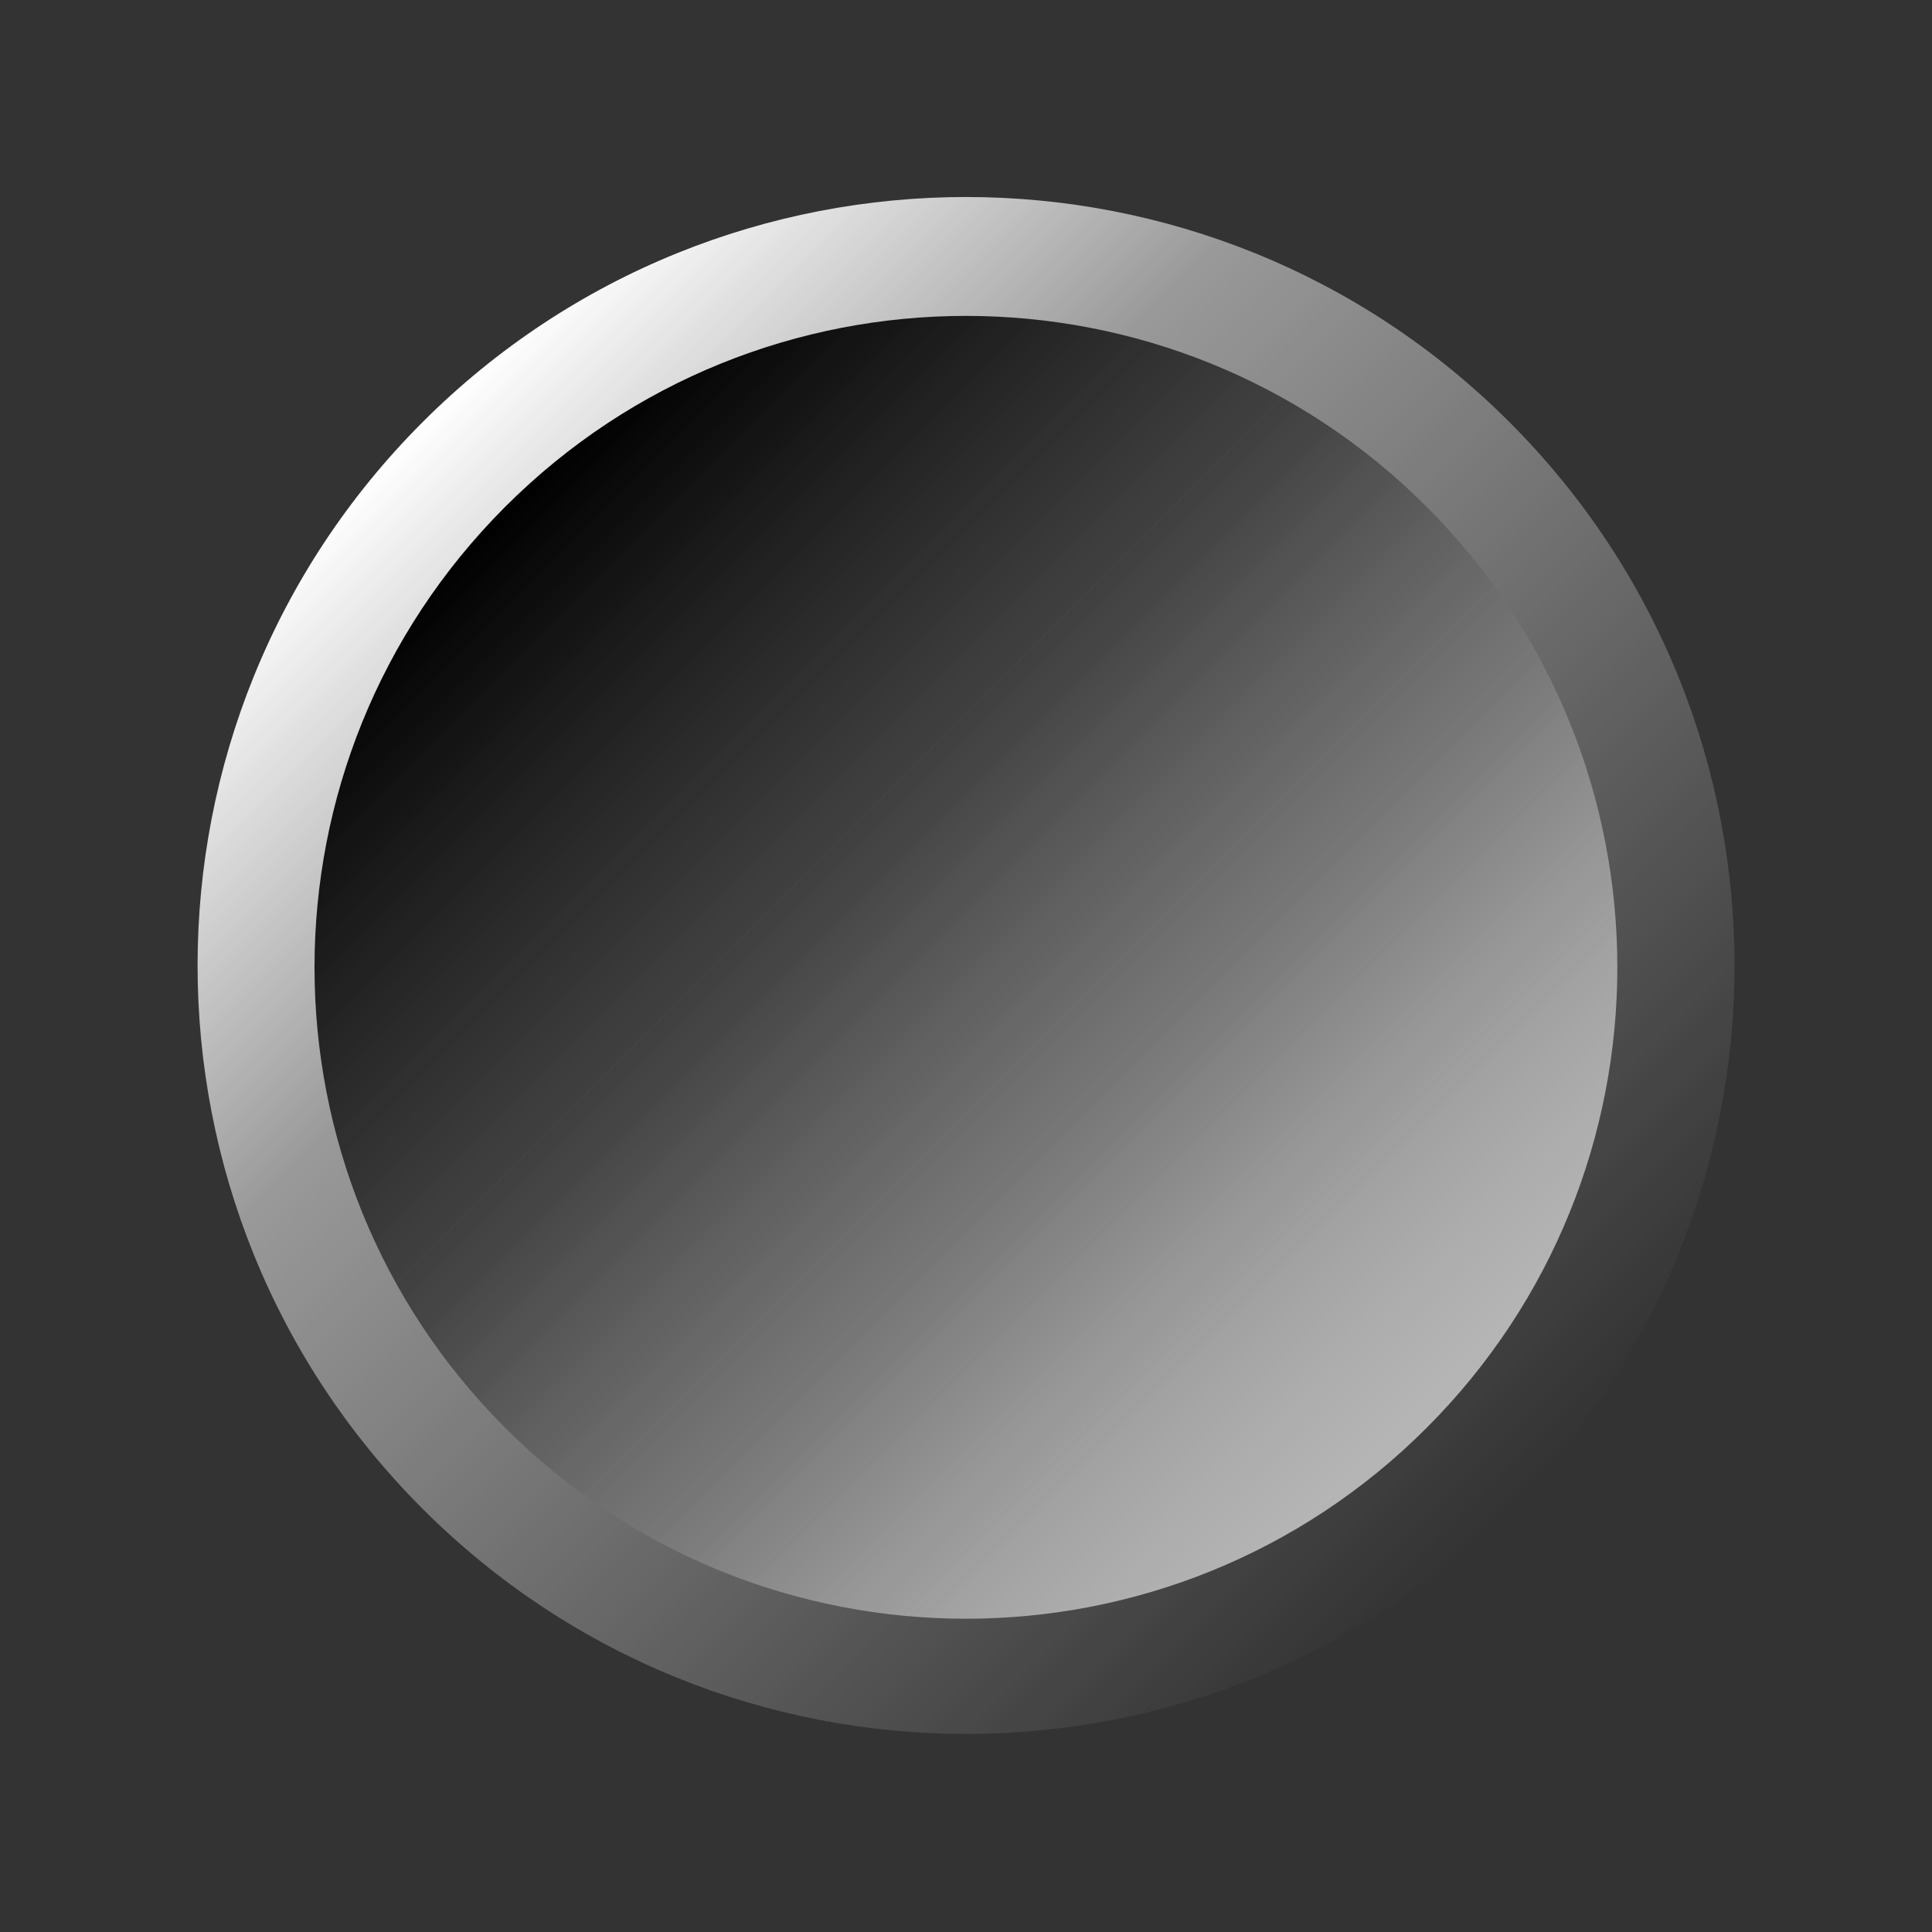 <?xml version="1.0" encoding="UTF-8" standalone="no"?>
<!-- Created with Inkscape (http://www.inkscape.org/) -->

<svg
   xmlns:dc="http://purl.org/dc/elements/1.1/"
   xmlns:cc="http://creativecommons.org/ns#"
   xmlns:rdf="http://www.w3.org/1999/02/22-rdf-syntax-ns#"
   xmlns:svg="http://www.w3.org/2000/svg"
   xmlns="http://www.w3.org/2000/svg"
   xmlns:xlink="http://www.w3.org/1999/xlink"
   xmlns:sodipodi="http://sodipodi.sourceforge.net/DTD/sodipodi-0.dtd"
   xmlns:inkscape="http://www.inkscape.org/namespaces/inkscape"
   width="64"
   height="64"
   id="svg2"
   version="1.1"
   inkscape:version="0.47 r22583"
   sodipodi:docname="onscreen_control_knob.svg"
   inkscape:export-filename="E:\android\AndEngineExamples\assets\gfx\onscreen_control_knob.png"
   inkscape:export-xdpi="90"
   inkscape:export-ydpi="90">
  <rect width="100%" height="100%" fill="#333333" stroke="none"/>
  <defs
     id="defs4">
    <linearGradient
       id="linearGradient3697">
      <stop
         id="stop3699"
         offset="0"
         style="stop-color:#e3e4e1;stop-opacity:1;" />
      <stop
         style="stop-color:#a2a49e;stop-opacity:1;"
         offset="0.293"
         id="stop3701" />
      <stop
         id="stop3703"
         offset="0.761"
         style="stop-color:#cfcfce;stop-opacity:1;" />
      <stop
         style="stop-color:#a9a9a7;stop-opacity:1;"
         offset="0.822"
         id="stop3705" />
      <stop
         id="stop3707"
         offset="1"
         style="stop-color:#cfcfcf;stop-opacity:1;" />
    </linearGradient>
    <linearGradient
       id="linearGradient3689">
      <stop
         id="stop3691"
         offset="0"
         style="stop-color:#ffffff;stop-opacity:0.475;" />
      <stop
         style="stop-color:#ffffff;stop-opacity:1;"
         offset="0.517"
         id="stop3693" />
      <stop
         style="stop-color:#ffffff;stop-opacity:0.486;"
         offset="1"
         id="stop3695" />
    </linearGradient>
    <linearGradient
       id="linearGradient3620">
      <stop
         id="stop3632"
         offset="0"
         style="stop-color:#2a2b29;stop-opacity:1;" />
      <stop
         style="stop-color:#000000;stop-opacity:1;"
         offset="0.854"
         id="stop3636" />
      <stop
         id="stop3638"
         offset="0.885"
         style="stop-color:#2b2b2b;stop-opacity:1;" />
      <stop
         style="stop-color:#2b2b2b;stop-opacity:1;"
         offset="0.974"
         id="stop3640" />
      <stop
         style="stop-color:#000000;stop-opacity:1;"
         offset="1"
         id="stop3624" />
    </linearGradient>
    <linearGradient
       id="linearGradient3606">
      <stop
         style="stop-color:#e3e4e1;stop-opacity:1;"
         offset="0"
         id="stop3608" />
      <stop
         id="stop3614"
         offset="0.24"
         style="stop-color:#a2a49e;stop-opacity:1;" />
      <stop
         style="stop-color:#cfcfce;stop-opacity:1;"
         offset="0.761"
         id="stop3616" />
      <stop
         id="stop3618"
         offset="0.822"
         style="stop-color:#a9a9a7;stop-opacity:1;" />
      <stop
         style="stop-color:#cfcfcf;stop-opacity:1;"
         offset="1"
         id="stop3610" />
    </linearGradient>
    <linearGradient
       id="linearGradient3592">
      <stop
         style="stop-color:#ffffff;stop-opacity:0.475;"
         offset="0"
         id="stop3602" />
      <stop
         id="stop3685"
         offset="0.5"
         style="stop-color:#ffffff;stop-opacity:1;" />
      <stop
         id="stop3604"
         offset="1"
         style="stop-color:#ffffff;stop-opacity:0.486;" />
    </linearGradient>
    <inkscape:perspective
       sodipodi:type="inkscape:persp3d"
       inkscape:vp_x="0 : 526.18109 : 1"
       inkscape:vp_y="0 : 1000 : 0"
       inkscape:vp_z="744.09448 : 526.18109 : 1"
       inkscape:persp3d-origin="372.04724 : 350.78739 : 1"
       id="perspective10" />
    <radialGradient
       inkscape:collect="always"
       xlink:href="#linearGradient3697"
       id="radialGradient3612"
       cx="59.383"
       cy="77.307"
       fx="59.383"
       fy="77.307"
       r="71.83"
       gradientUnits="userSpaceOnUse" />
    <radialGradient
       inkscape:collect="always"
       xlink:href="#linearGradient3620"
       id="radialGradient3626"
       cx="59.383"
       cy="77.307"
       fx="59.383"
       fy="77.307"
       r="71.83"
       gradientUnits="userSpaceOnUse" />
    <radialGradient
       inkscape:collect="always"
       xlink:href="#linearGradient3606"
       id="radialGradient3644"
       gradientUnits="userSpaceOnUse"
       cx="59.383"
       cy="77.307"
       fx="59.383"
       fy="77.307"
       r="71.83" />
    <radialGradient
       inkscape:collect="always"
       xlink:href="#linearGradient3620"
       id="radialGradient3646"
       gradientUnits="userSpaceOnUse"
       cx="59.383"
       cy="77.307"
       fx="59.383"
       fy="77.307"
       r="71.83" />
    <radialGradient
       inkscape:collect="always"
       xlink:href="#linearGradient3606"
       id="radialGradient3650"
       gradientUnits="userSpaceOnUse"
       cx="59.383"
       cy="77.307"
       fx="59.383"
       fy="77.307"
       r="71.83" />
    <radialGradient
       inkscape:collect="always"
       xlink:href="#linearGradient3620"
       id="radialGradient3652"
       gradientUnits="userSpaceOnUse"
       cx="59.383"
       cy="77.307"
       fx="59.383"
       fy="77.307"
       r="71.83" />
    <radialGradient
       inkscape:collect="always"
       xlink:href="#linearGradient3606"
       id="radialGradient3660"
       gradientUnits="userSpaceOnUse"
       cx="59.383"
       cy="77.307"
       fx="59.383"
       fy="77.307"
       r="71.83" />
    <linearGradient
       inkscape:collect="always"
       xlink:href="#linearGradient3592"
       id="linearGradient3664"
       x1="-7.242"
       y1="77.307"
       x2="126.008"
       y2="77.307"
       gradientUnits="userSpaceOnUse" />
    <linearGradient
       inkscape:collect="always"
       xlink:href="#linearGradient3592"
       id="linearGradient3668"
       gradientUnits="userSpaceOnUse"
       x1="-7.242"
       y1="77.307"
       x2="126.008"
       y2="77.307" />
    <linearGradient
       inkscape:collect="always"
       xlink:href="#linearGradient3592"
       id="linearGradient3674"
       gradientUnits="userSpaceOnUse"
       x1="-7.242"
       y1="77.307"
       x2="126.008"
       y2="77.307" />
    <linearGradient
       inkscape:collect="always"
       xlink:href="#linearGradient3592"
       id="linearGradient3676"
       gradientUnits="userSpaceOnUse"
       x1="-7.242"
       y1="77.307"
       x2="126.008"
       y2="77.307" />
    <linearGradient
       inkscape:collect="always"
       xlink:href="#linearGradient3592"
       id="linearGradient3680"
       gradientUnits="userSpaceOnUse"
       x1="-7.242"
       y1="77.307"
       x2="126.008"
       y2="77.307"
       gradientTransform="matrix(-0.007,0.226,-0.886,0,132.888,50.606)" />
    <radialGradient
       inkscape:collect="always"
       xlink:href="#linearGradient3689"
       id="radialGradient3687"
       cx="64"
       cy="64"
       fx="64"
       fy="64"
       r="59.002"
       gradientUnits="userSpaceOnUse" />
    <inkscape:perspective
       id="perspective3749"
       inkscape:persp3d-origin="0.5 : 0.33333333 : 1"
       inkscape:vp_z="1 : 0.5 : 1"
       inkscape:vp_y="0 : 1000 : 0"
       inkscape:vp_x="0 : 0.5 : 1"
       sodipodi:type="inkscape:persp3d" />
    <radialGradient
       inkscape:collect="always"
       xlink:href="#linearGradient3606-2"
       id="radialGradient3650-5"
       gradientUnits="userSpaceOnUse"
       cx="59.383"
       cy="77.307"
       fx="59.383"
       fy="77.307"
       r="71.83" />
    <linearGradient
       id="linearGradient3606-2">
      <stop
         style="stop-color:#e3e4e1;stop-opacity:1;"
         offset="0"
         id="stop3608-3" />
      <stop
         id="stop3614-1"
         offset="0.24"
         style="stop-color:#a2a49e;stop-opacity:1;" />
      <stop
         style="stop-color:#cfcfce;stop-opacity:1;"
         offset="0.761"
         id="stop3616-6" />
      <stop
         id="stop3618-8"
         offset="0.822"
         style="stop-color:#a9a9a7;stop-opacity:1;" />
      <stop
         style="stop-color:#cfcfcf;stop-opacity:1;"
         offset="1"
         id="stop3610-8" />
    </linearGradient>
    <radialGradient
       inkscape:collect="always"
       xlink:href="#linearGradient3620-7"
       id="radialGradient3652-2"
       gradientUnits="userSpaceOnUse"
       cx="59.383"
       cy="77.307"
       fx="59.383"
       fy="77.307"
       r="71.83" />
    <linearGradient
       id="linearGradient3620-7">
      <stop
         id="stop3632-7"
         offset="0"
         style="stop-color:#2a2b29;stop-opacity:1;" />
      <stop
         style="stop-color:#000000;stop-opacity:1;"
         offset="0.854"
         id="stop3636-1" />
      <stop
         id="stop3638-2"
         offset="0.885"
         style="stop-color:#2b2b2b;stop-opacity:1;" />
      <stop
         style="stop-color:#2b2b2b;stop-opacity:1;"
         offset="0.974"
         id="stop3640-6" />
      <stop
         style="stop-color:#000000;stop-opacity:1;"
         offset="1"
         id="stop3624-0" />
    </linearGradient>
    <radialGradient
       r="71.83"
       fy="77.307"
       fx="59.383"
       cy="77.307"
       cx="59.383"
       gradientUnits="userSpaceOnUse"
       id="radialGradient3768"
       xlink:href="#linearGradient3606-2"
       inkscape:collect="always" />
    <radialGradient
       r="71.83"
       fy="77.307"
       fx="59.383"
       cy="77.307"
       cx="59.383"
       gradientUnits="userSpaceOnUse"
       id="radialGradient3770"
       xlink:href="#linearGradient3620-7"
       inkscape:collect="always" />
    <inkscape:perspective
       id="perspective5891"
       inkscape:persp3d-origin="0.5 : 0.33333333 : 1"
       inkscape:vp_z="1 : 0.5 : 1"
       inkscape:vp_y="0 : 1000 : 0"
       inkscape:vp_x="0 : 0.5 : 1"
       sodipodi:type="inkscape:persp3d" />
    <linearGradient
       inkscape:collect="always"
       xlink:href="#linearGradient5752"
       id="linearGradient5796"
       gradientUnits="userSpaceOnUse"
       x1="-31.325"
       y1="99.285"
       x2="207.093"
       y2="99.285" />
    <linearGradient
       id="linearGradient5752">
      <stop
         style="stop-color:#ffffff;stop-opacity:1;"
         offset="0"
         id="stop5754" />
      <stop
         id="stop5760"
         offset="0.287"
         style="stop-color:#ffffff;stop-opacity:0.498;" />
      <stop
         style="stop-color:#ffffff;stop-opacity:0;"
         offset="1"
         id="stop5756" />
    </linearGradient>
    <linearGradient
       inkscape:collect="always"
       xlink:href="#linearGradient5762"
       id="linearGradient5798"
       gradientUnits="userSpaceOnUse"
       x1="-31.325"
       y1="99.285"
       x2="207.093"
       y2="99.285" />
    <linearGradient
       id="linearGradient5762">
      <stop
         style="stop-color:#000000;stop-opacity:1;"
         offset="0"
         id="stop5764" />
      <stop
         id="stop5774"
         offset="0.401"
         style="stop-color:#3f3f3f;stop-opacity:0.902;" />
      <stop
         id="stop5770"
         offset="0.659"
         style="stop-color:#7f7f7f;stop-opacity:0.808;" />
      <stop
         style="stop-color:#ffffff;stop-opacity:0.62;"
         offset="1"
         id="stop5766" />
    </linearGradient>
    <linearGradient
       y2="99.285"
       x2="207.093"
       y1="99.285"
       x1="-31.325"
       gradientUnits="userSpaceOnUse"
       id="linearGradient5909"
       xlink:href="#linearGradient5762"
       inkscape:collect="always" />
  </defs>
  <sodipodi:namedview
     id="base"
     pagecolor="#ffffff"
     bordercolor="#666666"
     borderopacity="1.0"
     inkscape:pageopacity="0.0"
     inkscape:pageshadow="2"
     inkscape:zoom="3.4163066"
     inkscape:cx="168.83596"
     inkscape:cy="44.458313"
     inkscape:document-units="px"
     inkscape:current-layer="layer1"
     showgrid="false"
     inkscape:window-width="1680"
     inkscape:window-height="988"
     inkscape:window-x="-8"
     inkscape:window-y="-8"
     inkscape:window-maximized="1" />
  <g
     inkscape:label="Ebene 1"
     inkscape:groupmode="layer"
     id="layer1"
     transform="translate(0,-988.362)">
    <g
       transform="translate(-32,32)"
       id="g5879"
       style="stroke:none">
      <path
         sodipodi:type="arc"
         style="fill:url(#linearGradient5796);fill-opacity:1;fill-rule:nonzero;stroke:none;stroke-opacity:1"
         id="path5748"
         sodipodi:cx="87.883881"
         sodipodi:cy="99.285461"
         sodipodi:rx="119.20883"
         sodipodi:ry="119.20883"
         d="m 207.093,99.285 c 0,65.837 -53.372,119.209 -119.209,119.209 -65.837,0 -119.209,-53.372 -119.209,-119.209 0,-65.837 53.372,-119.209 119.209,-119.209 65.837,0 119.209,53.372 119.209,119.209 z"
         transform="matrix(0.151,0.151,-0.151,0.151,65.723,960.082)" />
      <path
         transform="matrix(0.128,0.128,-0.128,0.128,65.457,964.448)"
         d="m 207.093,99.285 c 0,65.837 -53.372,119.209 -119.209,119.209 -65.837,0 -119.209,-53.372 -119.209,-119.209 0,-65.837 53.372,-119.209 119.209,-119.209 65.837,0 119.209,53.372 119.209,119.209 z"
         sodipodi:ry="119.20883"
         sodipodi:rx="119.20883"
         sodipodi:cy="99.285461"
         sodipodi:cx="87.883881"
         id="path5750"
         style="fill:url(#linearGradient5909);fill-opacity:1;fill-rule:nonzero;stroke:none;stroke-opacity:1"
         sodipodi:type="arc" />
    </g>
  </g>
</svg>
